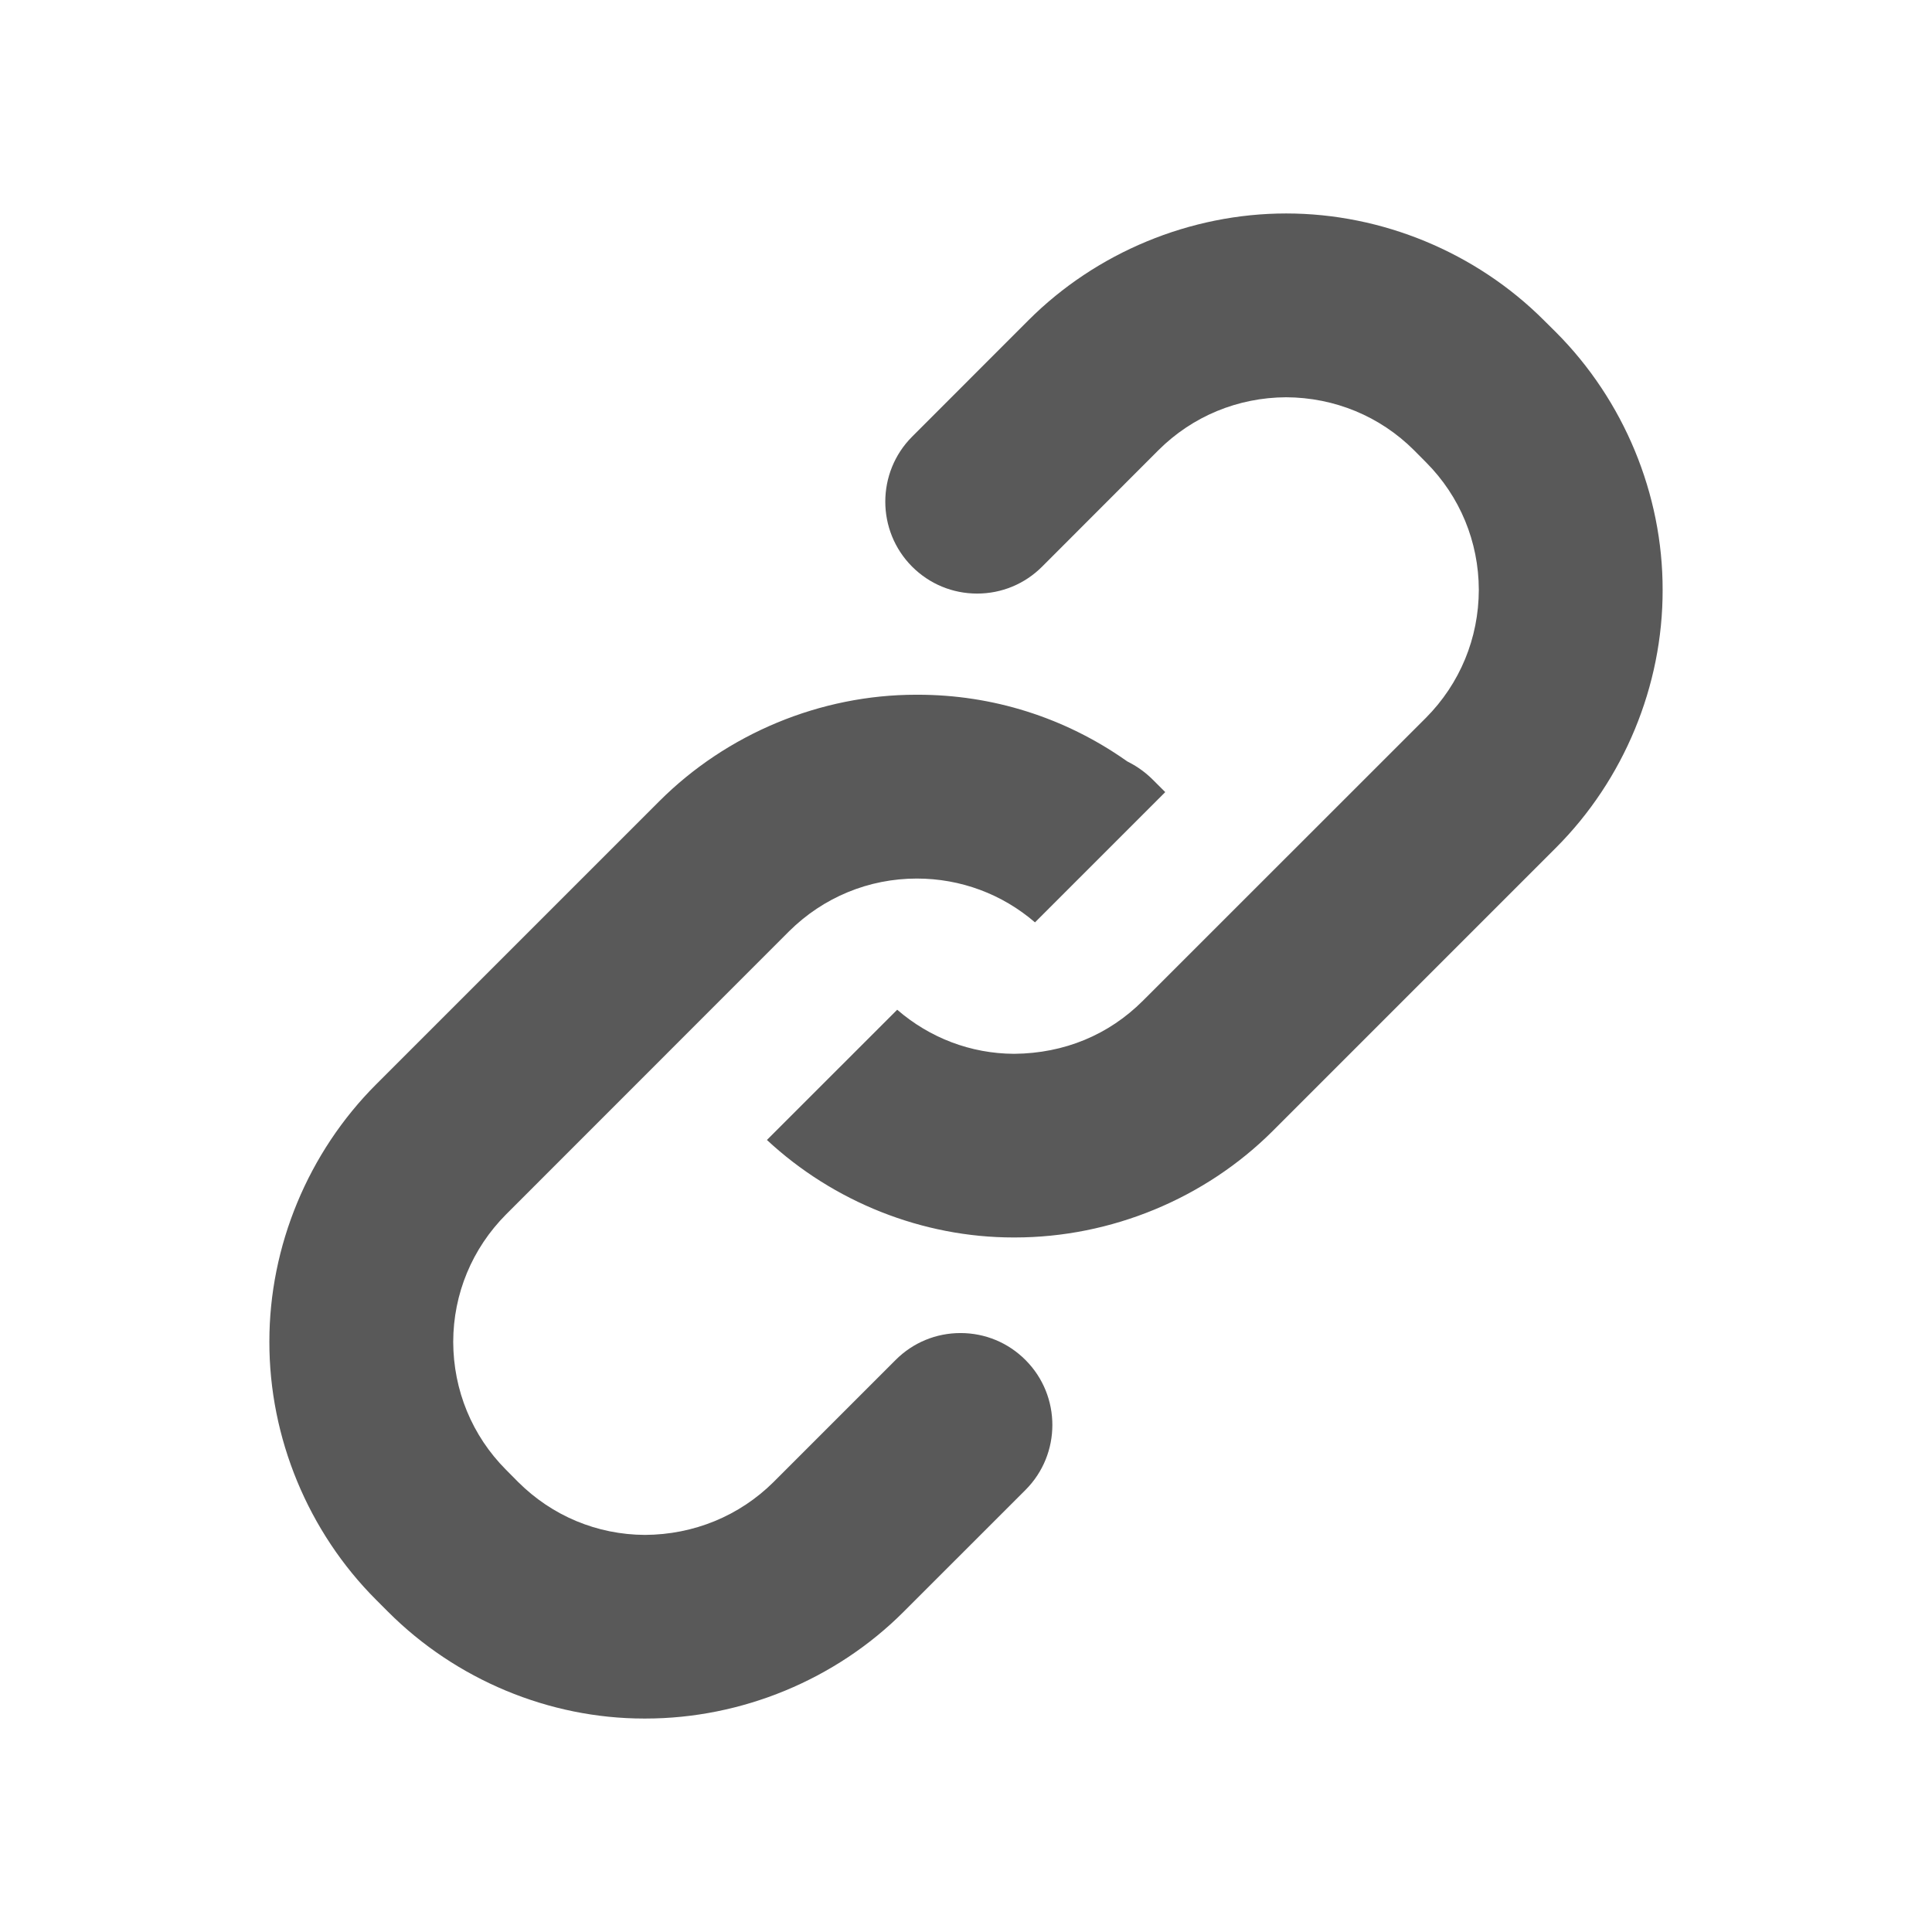 <svg xmlns="http://www.w3.org/2000/svg" width="512" height="512" viewBox="0 0 512 512"><path stroke="#449FDB" d="M0 0"/><path d="M271.767 360.416c-4.598-4.607-10.71-7.142-17.216-7.142s-12.616 2.534-17.21 7.136l-32.335 32.336c-9.044 8.986-21.148 13.96-34.1 14.02-12.685-.062-24.583-5.038-33.584-14.01l-3.22-3.246c-8.99-9.02-13.965-21.07-13.996-33.917.03-12.725 5.004-24.7 14-33.756l75.01-75.038c9.108-9.02 21.123-13.973 33.86-13.973 11.59 0 22.582 4.1 31.307 11.61l34.52-34.52-3.31-3.3c-1.846-1.845-3.95-3.382-6.27-4.582l-.473-.245-.437-.304c-16.242-11.365-35.292-17.373-55.093-17.373h-.438c-25.34 0-50.16 10.297-68.093 28.252l-75.02 75.016c-17.998 18.004-28.308 42.855-28.283 68.186-.05 25.456 10.26 50.377 28.282 68.396l3.213 3.215c17.935 17.957 42.642 28.254 67.79 28.254h.372c25.506 0 50.432-10.3 68.388-28.254l32.336-32.33c9.493-9.49 9.493-24.937 0-34.43zm168.846-204.07c.05-25.38-10.26-50.266-28.282-68.312l-3.16-3.137c-18.013-18.01-42.904-28.327-68.31-28.327-25.428 0-50.328 10.317-68.316 28.305l-30.828 30.85c-9.475 9.493-9.475 24.946.004 34.444 4.6 4.597 10.72 7.134 17.224 7.134s12.622-2.536 17.23-7.142l30.822-30.856c9.013-8.984 21.02-13.96 33.824-14.024 12.88.063 24.886 5.04 33.887 14.012l3.22 3.243c8.976 9.016 13.94 21.014 13.972 33.773-.03 12.824-5.005 24.853-14.004 33.91l-75.01 74.982c-9.078 9.076-20.856 13.942-34.06 14.07h-.12c-11.415-.058-22.274-4.182-30.94-11.682l-34.526 34.514c17.677 16.454 41.294 25.838 65.318 25.838h.37c25.505 0 50.433-10.3 68.392-28.254l75.017-75.02c18.018-18.022 28.326-42.925 28.276-68.322z" fill="#595959"/></svg>
